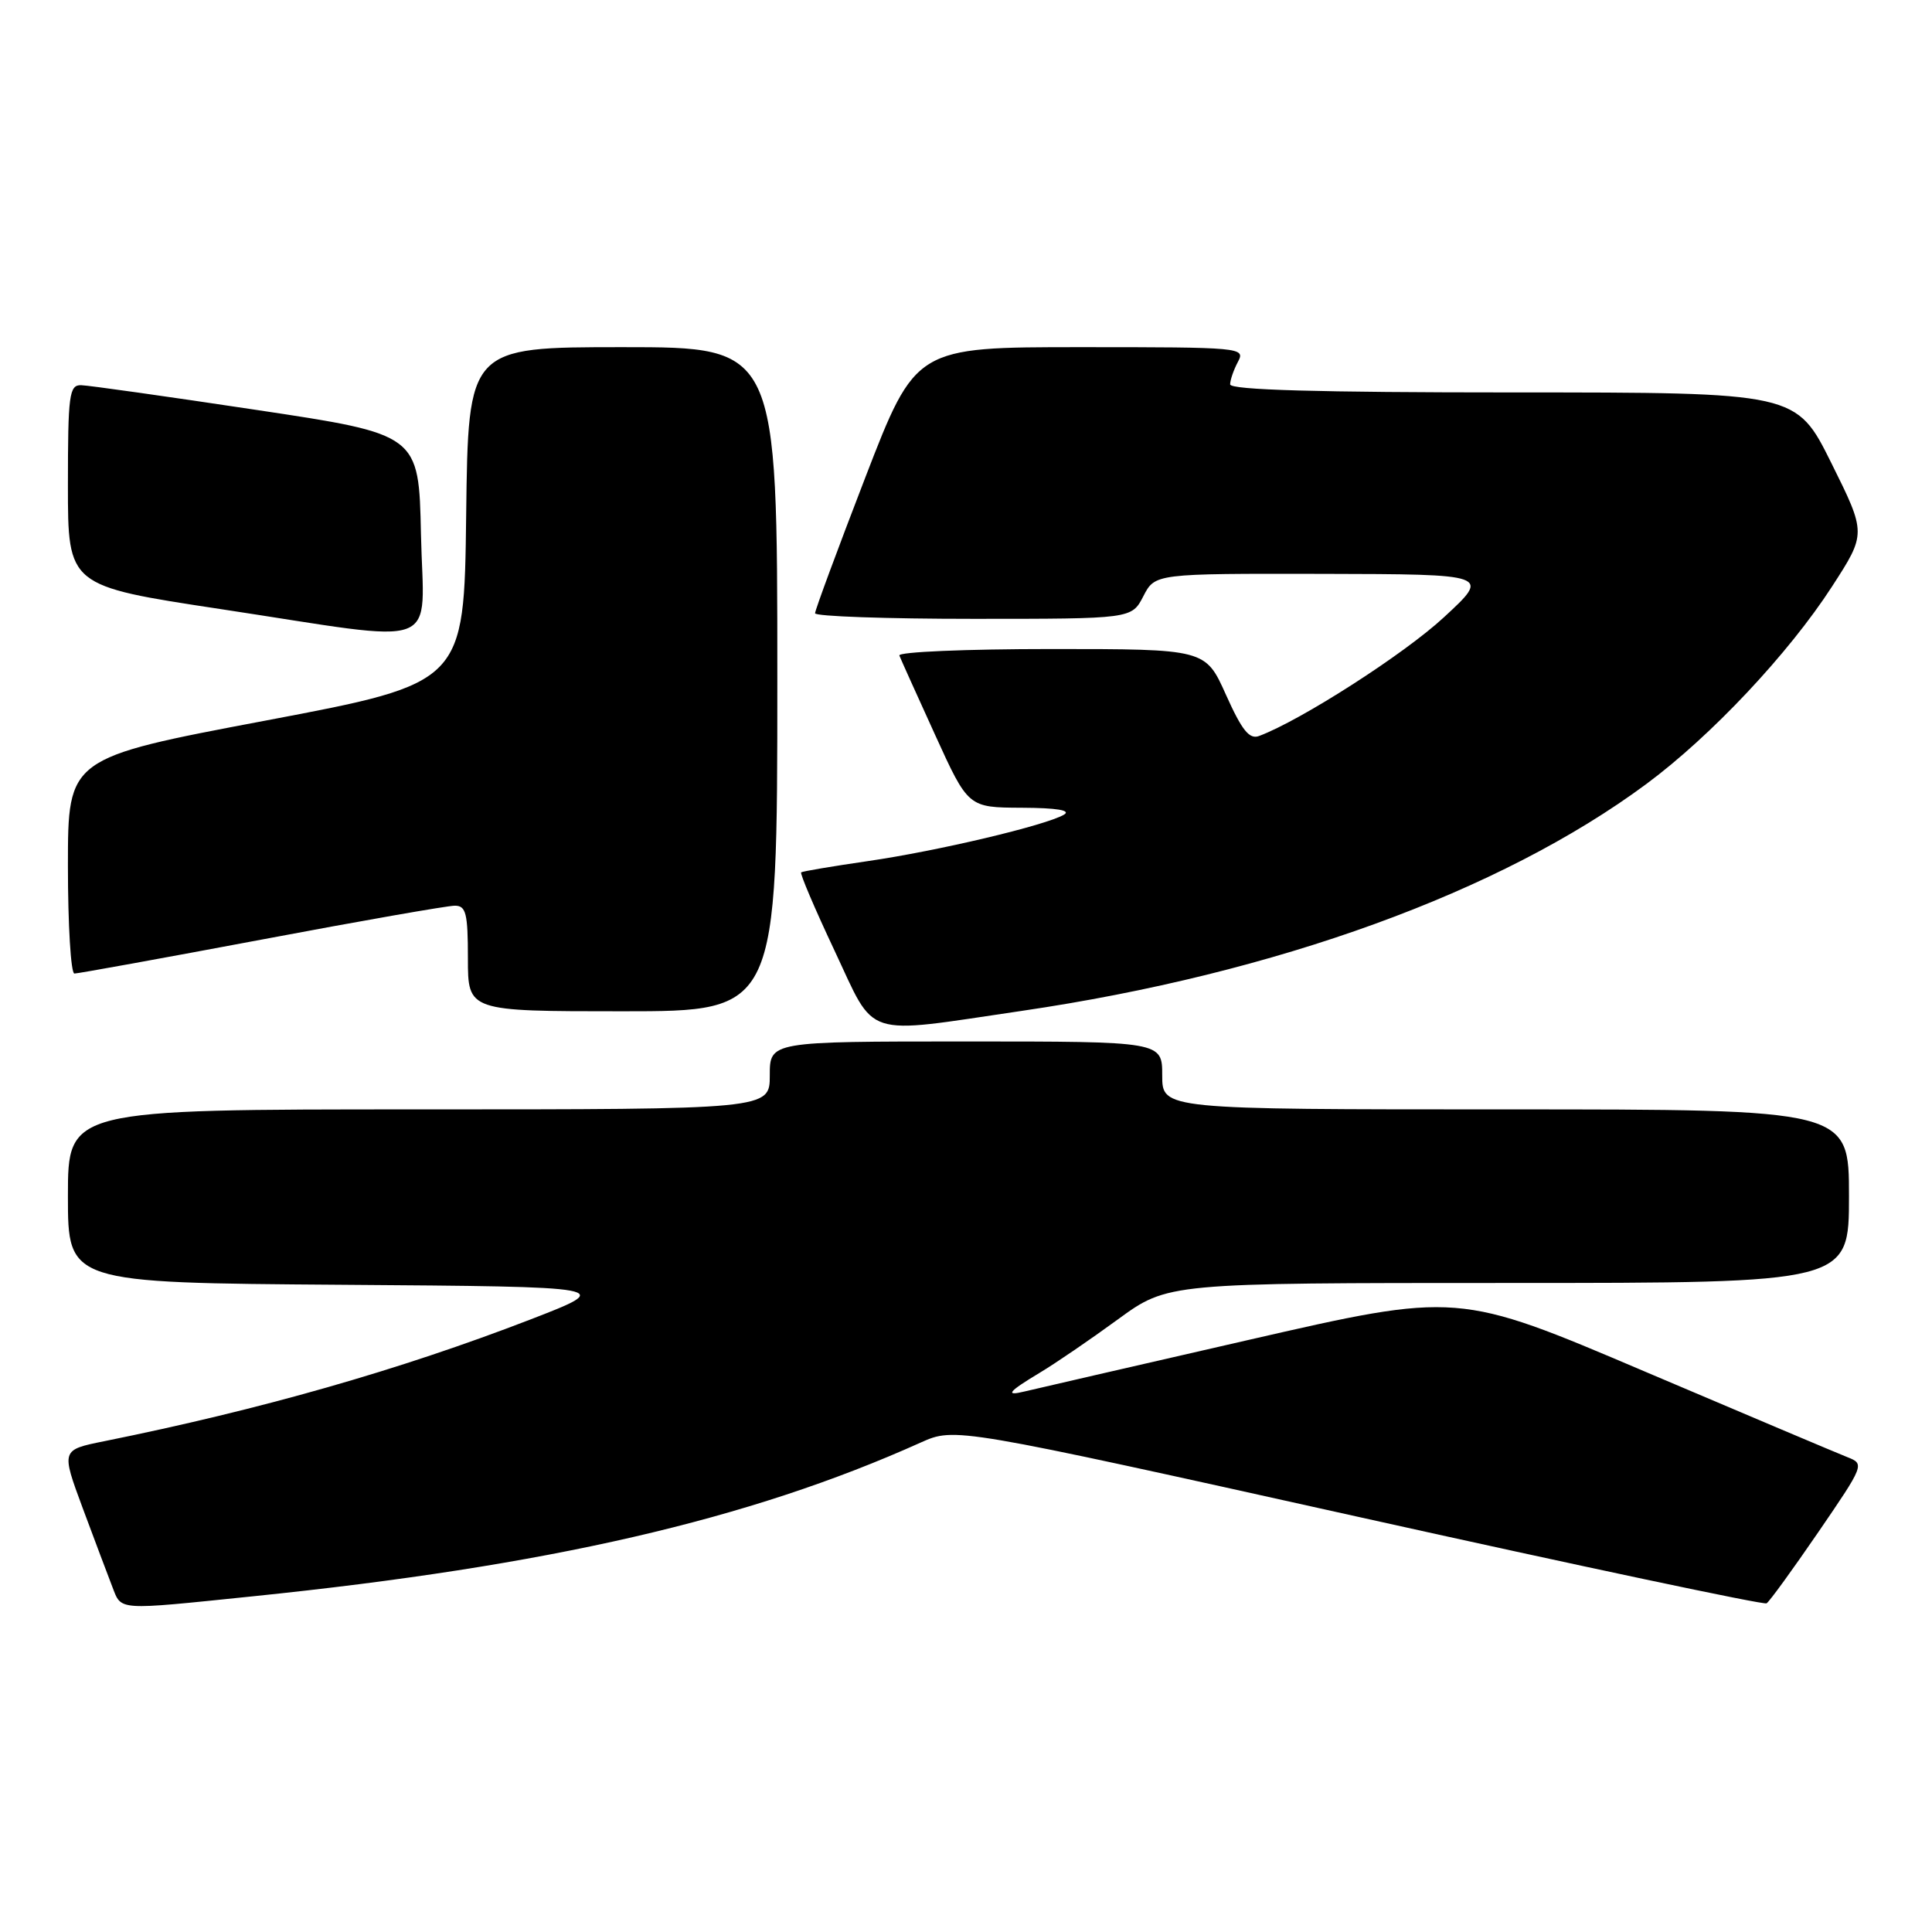 <?xml version="1.0" encoding="UTF-8" standalone="no"?>
<!DOCTYPE svg PUBLIC "-//W3C//DTD SVG 1.1//EN" "http://www.w3.org/Graphics/SVG/1.1/DTD/svg11.dtd" >
<svg xmlns="http://www.w3.org/2000/svg" xmlns:xlink="http://www.w3.org/1999/xlink" version="1.1" viewBox="0 0 256 256">
 <g >
 <path fill="currentColor"
d=" M 33.50 211.52 C 72.60 207.51 99.25 201.38 122.01 191.14 C 126.53 189.12 126.53 189.12 179.97 200.99 C 209.36 207.52 233.71 212.68 234.08 212.45 C 234.46 212.22 237.54 207.97 240.94 203.01 C 247.02 194.13 247.08 193.98 244.81 193.09 C 243.54 192.59 231.40 187.46 217.84 181.69 C 193.18 171.19 193.18 171.19 165.34 177.57 C 150.03 181.08 136.71 184.14 135.75 184.38 C 133.10 185.03 133.62 184.39 137.75 181.91 C 139.81 180.68 144.48 177.49 148.12 174.83 C 154.74 170.00 154.74 170.00 199.87 170.00 C 245.00 170.00 245.00 170.00 245.00 158.50 C 245.00 147.00 245.00 147.00 199.50 147.00 C 154.00 147.00 154.00 147.00 154.00 142.50 C 154.00 138.00 154.00 138.00 128.00 138.00 C 102.00 138.00 102.00 138.00 102.00 142.50 C 102.00 147.00 102.00 147.00 55.50 147.00 C 9.00 147.00 9.00 147.00 9.00 158.49 C 9.00 169.98 9.00 169.98 45.25 170.24 C 81.50 170.50 81.50 170.50 70.20 174.87 C 52.93 181.53 34.55 186.78 13.80 190.97 C 8.10 192.12 8.10 192.12 10.95 199.81 C 12.53 204.04 14.29 208.74 14.88 210.25 C 16.13 213.45 15.29 213.39 33.50 211.52 Z  M 135.37 133.95 C 169.10 129.00 198.83 118.20 218.14 103.89 C 226.73 97.53 237.01 86.59 242.75 77.72 C 247.30 70.69 247.30 70.69 242.66 61.35 C 238.01 52.00 238.01 52.00 200.51 52.00 C 174.63 52.00 163.00 51.67 163.00 50.93 C 163.00 50.35 163.47 49.00 164.04 47.93 C 165.04 46.05 164.51 46.00 143.20 46.00 C 121.33 46.00 121.33 46.00 114.66 63.26 C 111.00 72.75 108.00 80.85 108.00 81.26 C 108.00 81.67 117.44 82.00 128.97 82.00 C 149.95 82.00 149.95 82.00 151.50 79.00 C 153.05 76.00 153.05 76.00 175.28 76.04 C 197.50 76.09 197.50 76.09 191.33 81.79 C 186.08 86.66 172.38 95.45 166.84 97.52 C 165.55 98.01 164.57 96.79 162.45 92.07 C 159.73 86.00 159.73 86.00 139.28 86.00 C 128.03 86.00 118.98 86.38 119.17 86.86 C 119.35 87.33 121.48 92.05 123.90 97.36 C 128.29 107.00 128.29 107.00 135.40 107.03 C 140.02 107.05 141.97 107.37 140.98 107.95 C 138.56 109.37 124.25 112.76 115.00 114.10 C 110.33 114.78 106.35 115.45 106.16 115.59 C 105.97 115.73 107.95 120.38 110.56 125.92 C 116.13 137.75 114.06 137.08 135.37 133.95 Z  M 103.00 90.00 C 103.00 46.00 103.00 46.00 82.52 46.00 C 62.04 46.00 62.04 46.00 61.77 68.25 C 61.50 90.50 61.50 90.50 35.25 95.47 C 9.00 100.43 9.00 100.43 9.00 114.72 C 9.00 122.57 9.39 129.00 9.86 129.00 C 10.33 129.00 21.47 126.98 34.61 124.51 C 47.75 122.03 59.29 120.01 60.25 120.01 C 61.75 120.00 62.00 121.00 62.00 127.00 C 62.00 134.00 62.00 134.00 82.50 134.00 C 103.00 134.00 103.00 134.00 103.00 90.00 Z  M 55.78 70.78 C 55.50 57.55 55.50 57.55 34.00 54.32 C 22.17 52.54 11.71 51.06 10.75 51.04 C 9.17 51.00 9.00 52.29 9.00 64.32 C 9.00 77.64 9.00 77.64 29.25 80.71 C 59.20 85.25 56.11 86.41 55.78 70.78 Z "/>
</g>
</svg>